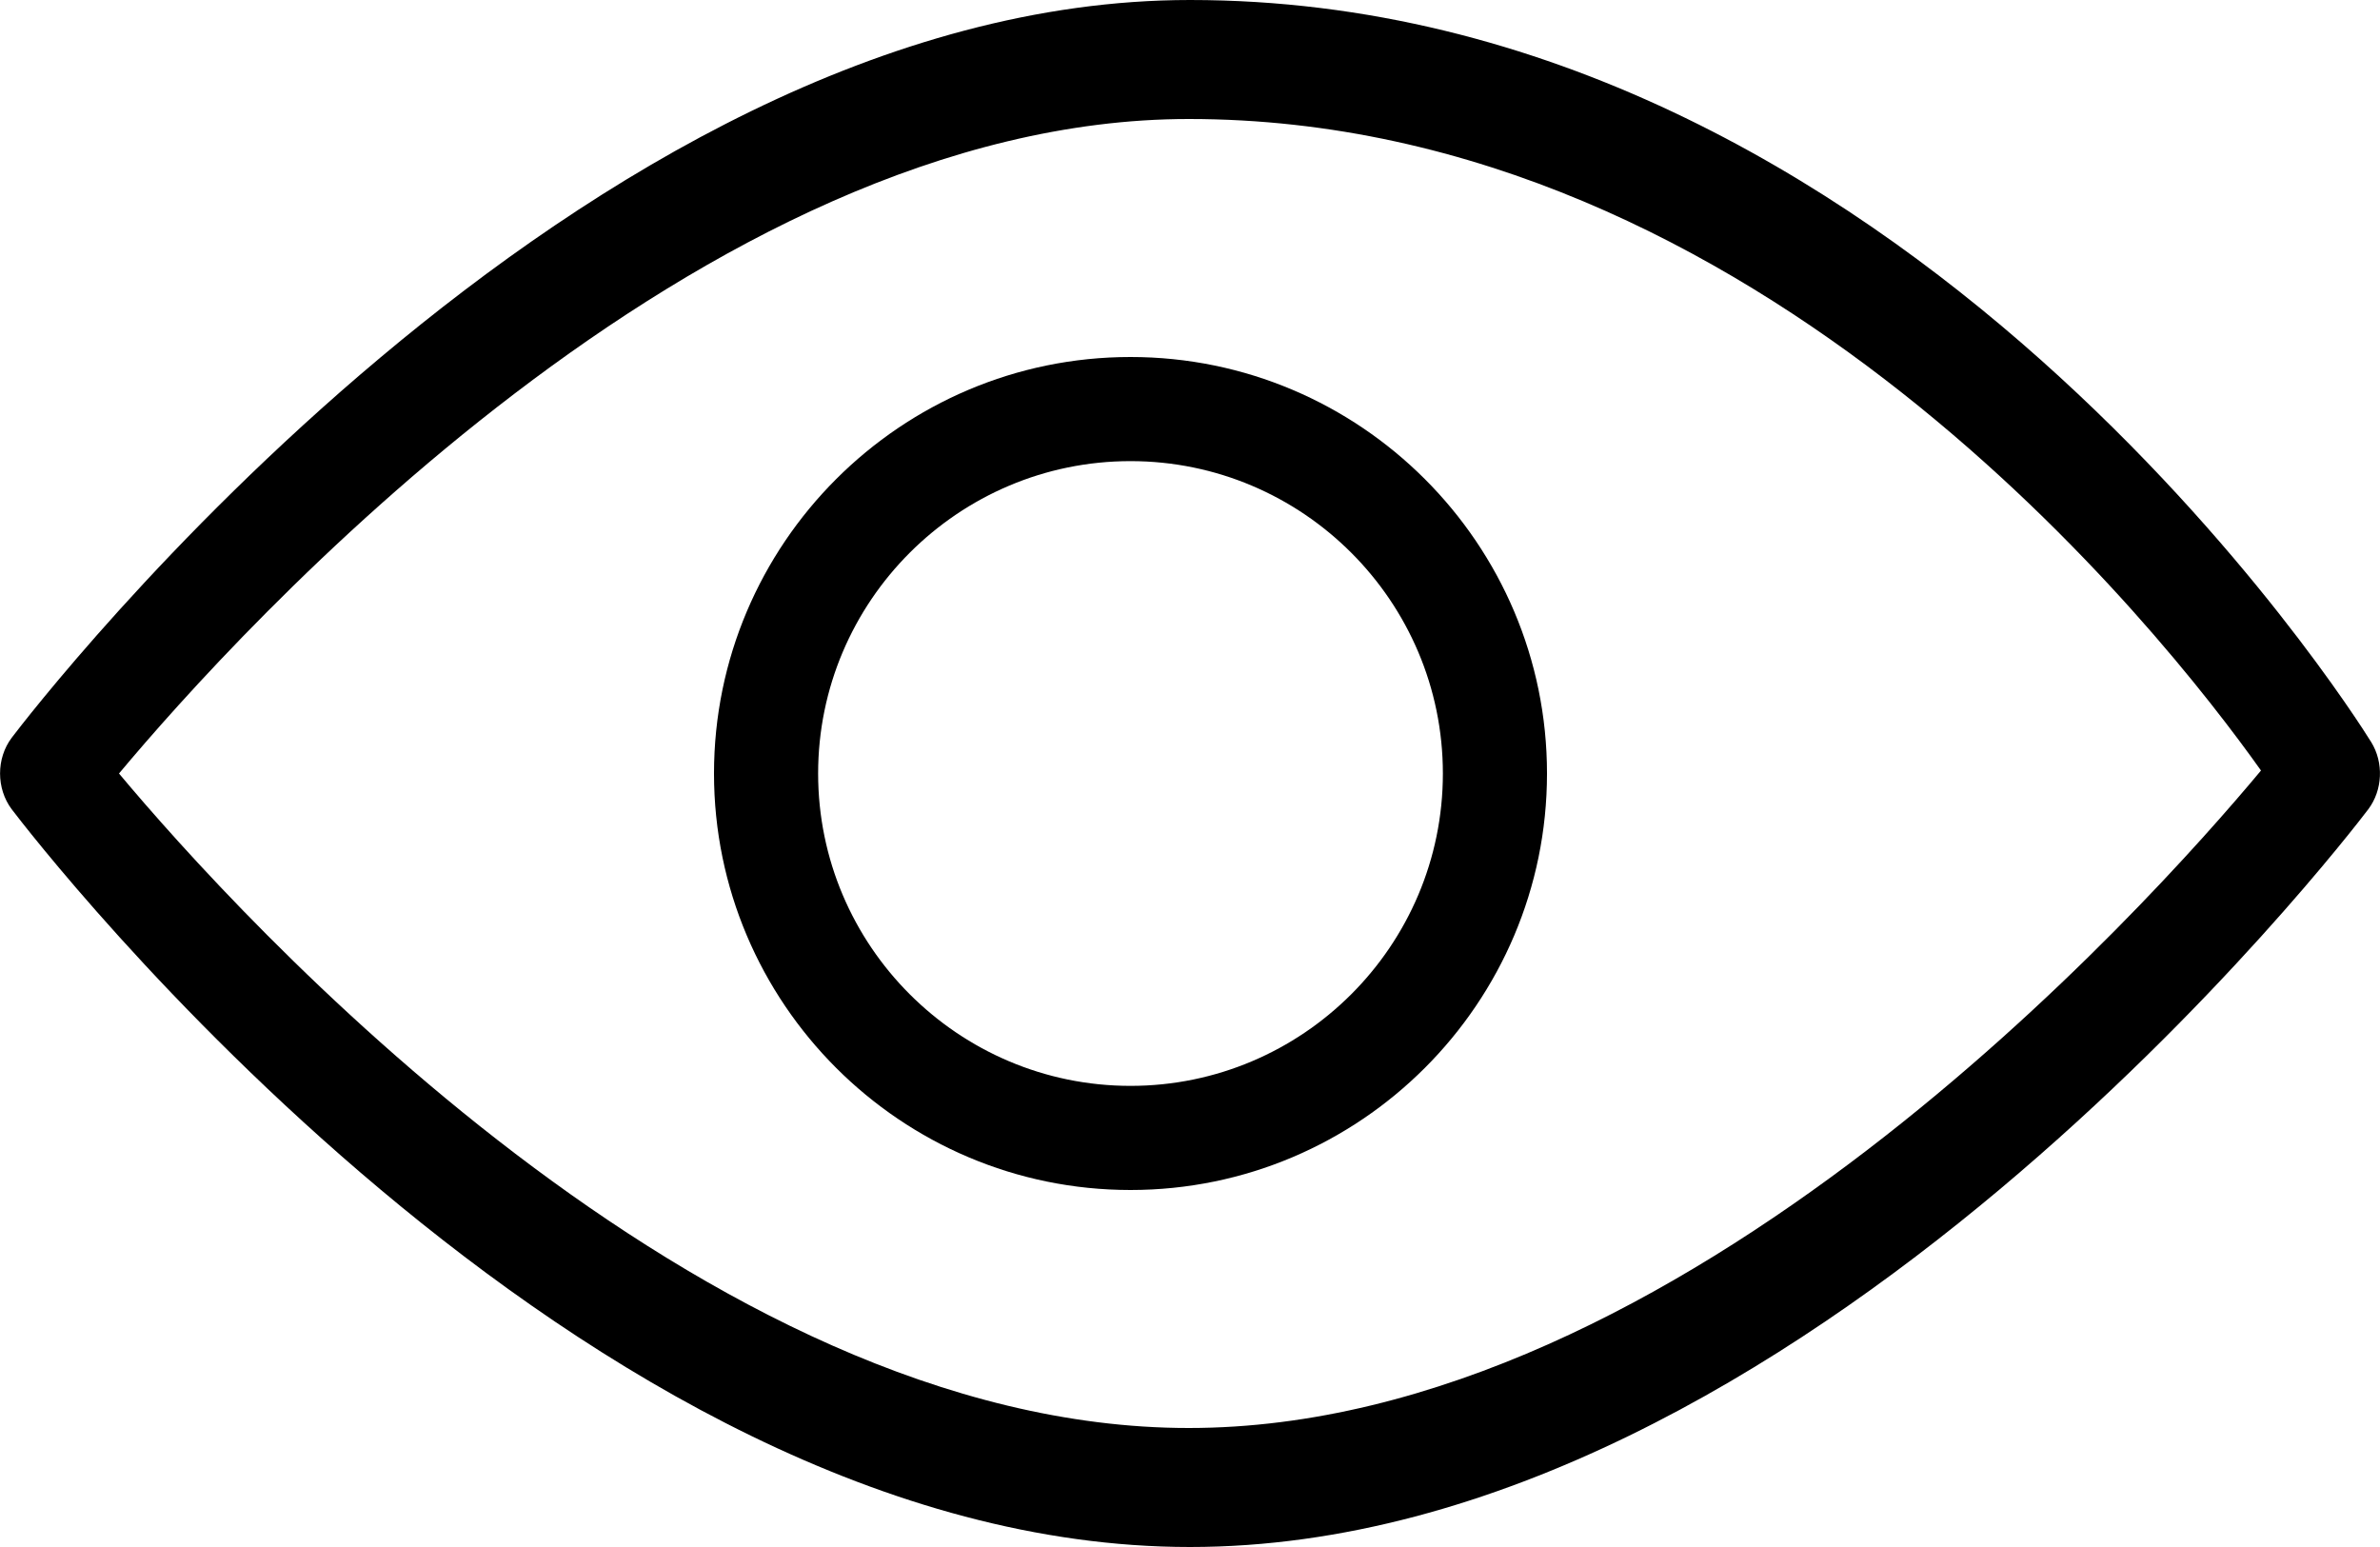 <svg xmlns="http://www.w3.org/2000/svg" width="20" height="13" viewBox="0 0 20 13">
    <g fill="none" fill-rule="evenodd">
        <g fill="#000" fill-rule="nonzero">
            <g>
                <g>
                    <g>
                        <g>
                            <path d="M19.926 6.236C19.768 5.981 15.983 0 10 0 4.866 0 .29 5.947.098 6.2c-.13.173-.13.426 0 .6C.291 7.053 4.866 13 10 13c5.134 0 9.71-5.947 9.902-6.2.12-.16.131-.391.024-.564zM9.989 12C5.89 12 1.99 7.683 1 6.5 1.989 5.317 5.883 1 9.99 1c4.797 0 8.183 4.311 9.01 5.475C18.045 7.62 14.124 12 9.99 12z" transform="translate(-625 -524) translate(435 380) translate(175 125) translate(15 19)"/>
                            <path d="M9.5 3C7.57 3 6 4.57 6 6.5S7.57 10 9.5 10 13 8.43 13 6.5 11.43 3 9.5 3zm0 6.125c-1.447 0-2.625-1.178-2.625-2.625S8.053 3.875 9.5 3.875s2.625 1.178 2.625 2.625S10.947 9.125 9.5 9.125z" transform="translate(-625 -524) translate(435 380) translate(175 125) translate(15 19)"/>
                        </g>
                    </g>
                </g>
            </g>
        </g>
    </g>
</svg>
